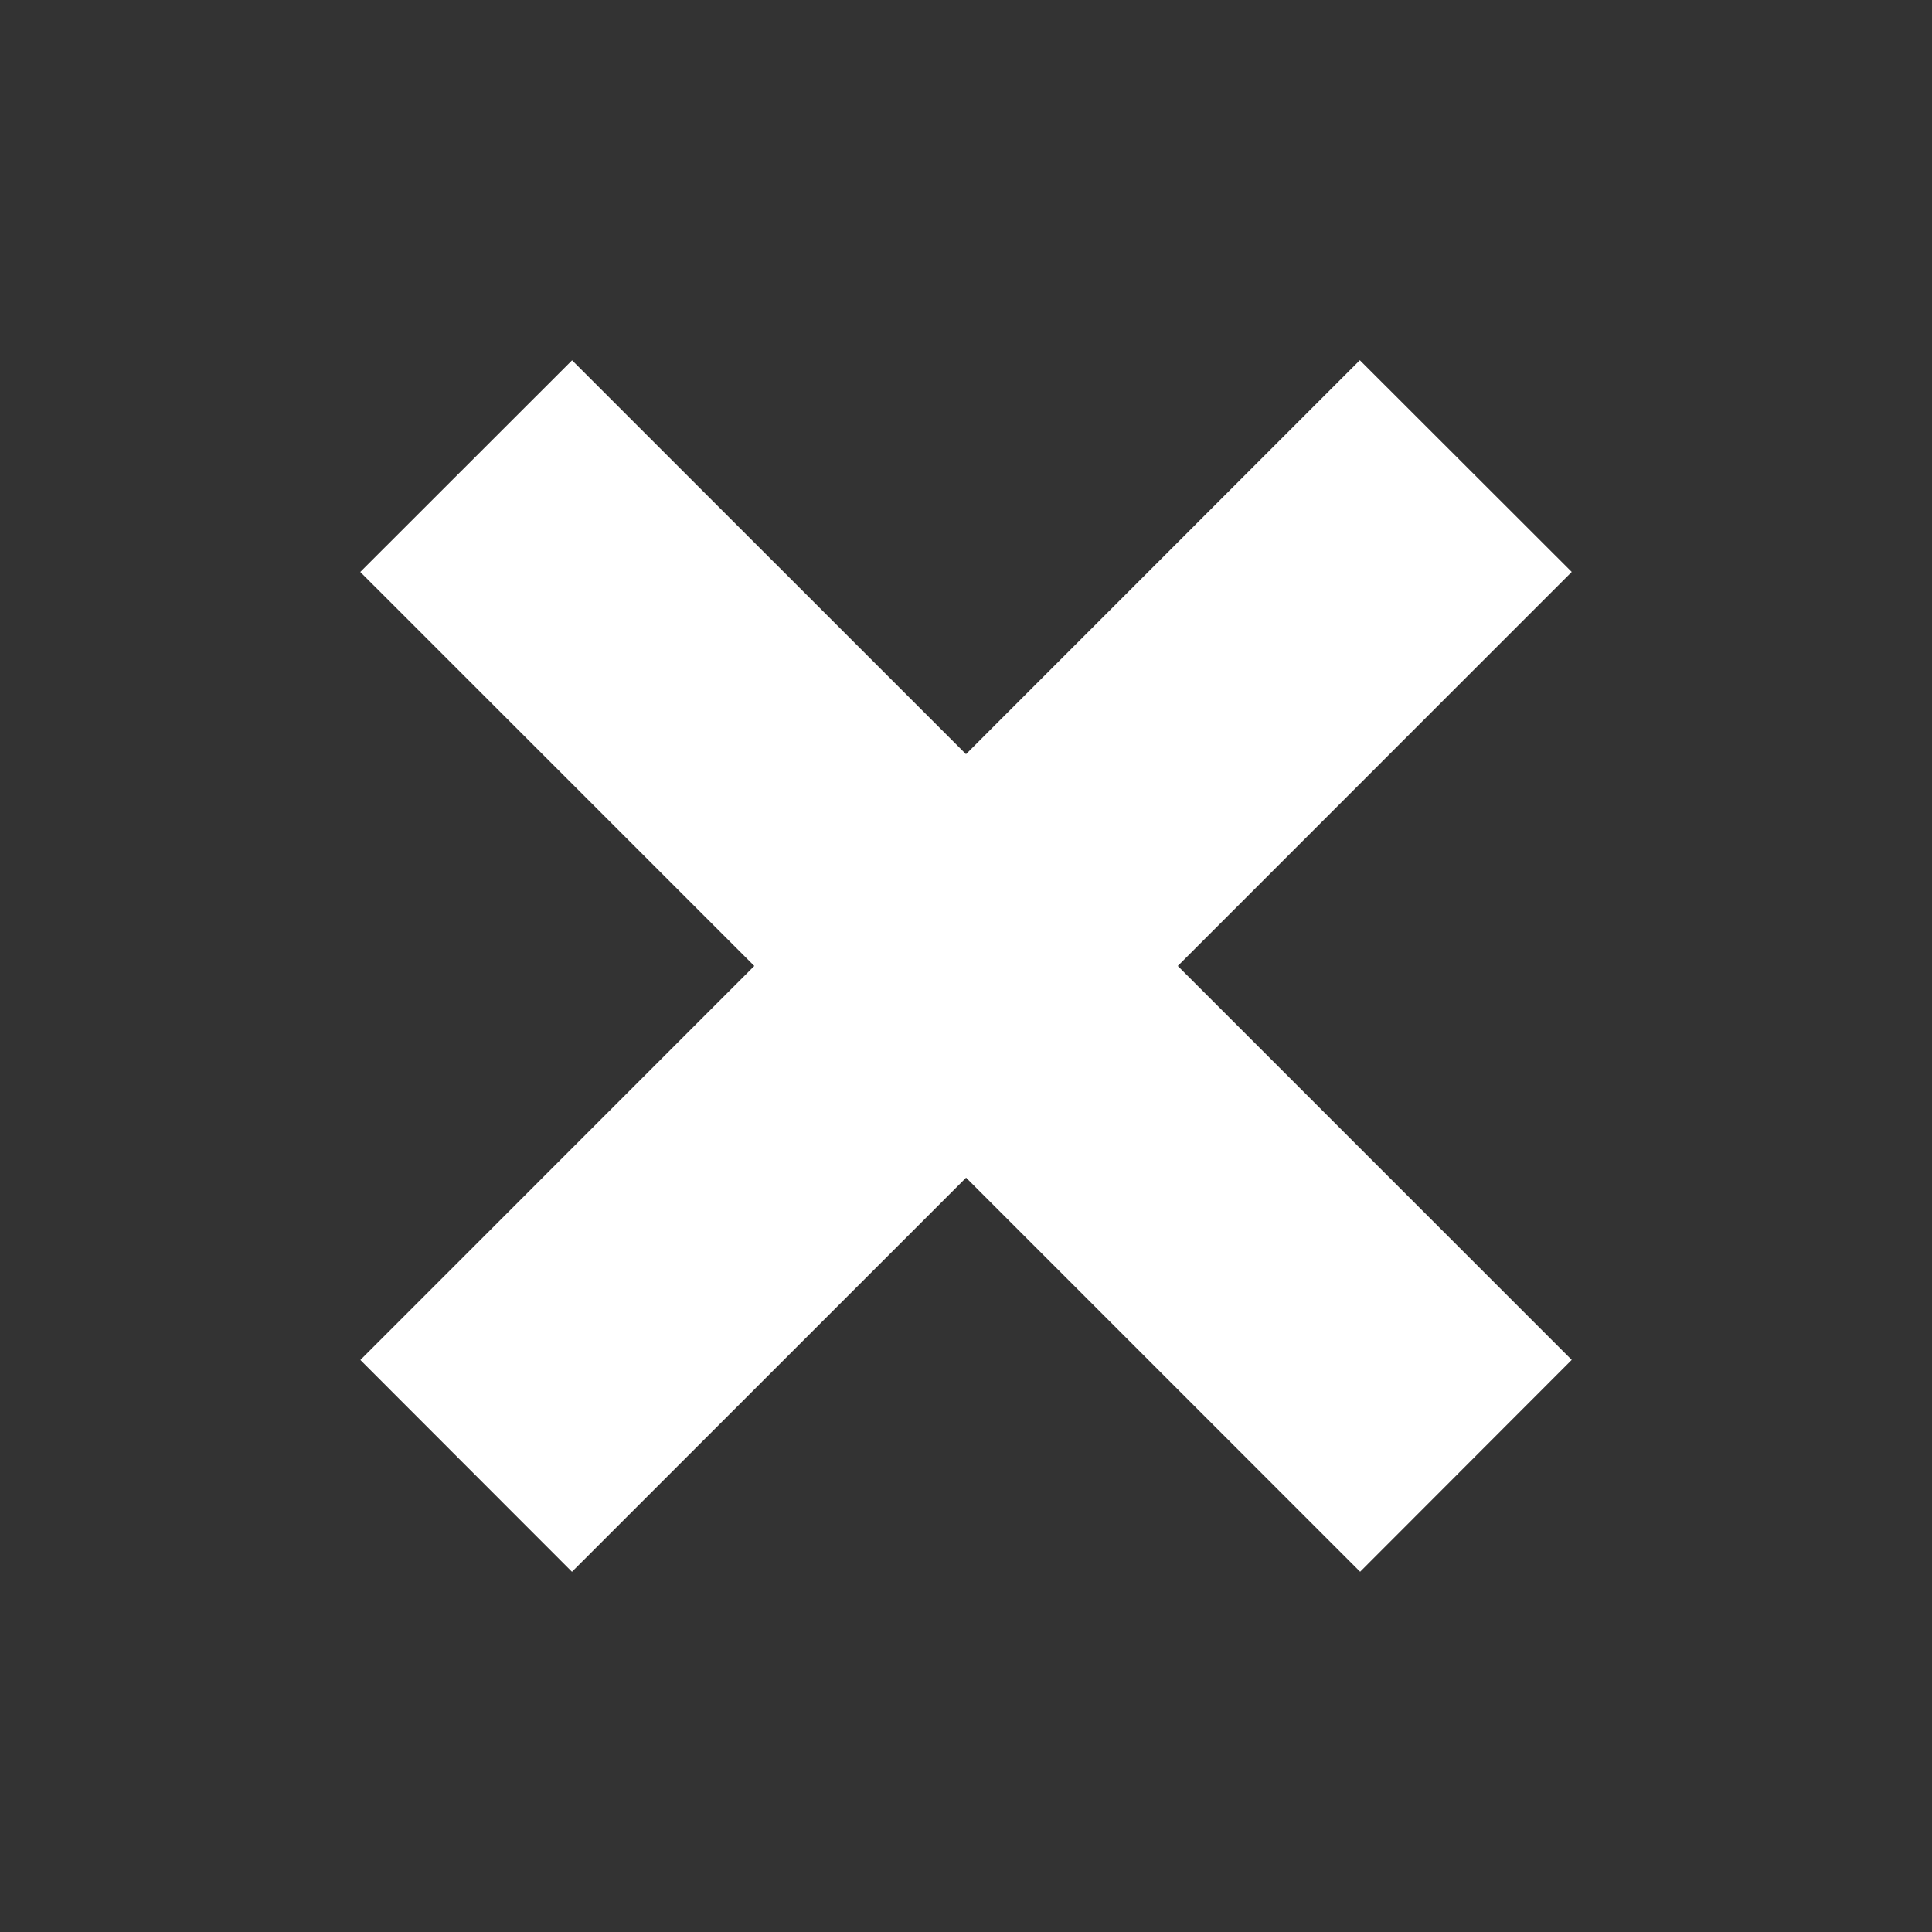 <?xml version="1.0" encoding="utf-8"?>
<!-- Generator: Adobe Illustrator 15.1.0, SVG Export Plug-In . SVG Version: 6.00 Build 0)  -->
<!DOCTYPE svg PUBLIC "-//W3C//DTD SVG 1.1//EN" "http://www.w3.org/Graphics/SVG/1.1/DTD/svg11.dtd">
<svg version="1.1" id="Layer_1" xmlns="http://www.w3.org/2000/svg" xmlns:xlink="http://www.w3.org/1999/xlink" x="0px" y="0px"
	 width="40px" height="40px" viewBox="10 10 40 40" enable-background="new 10 10 40 40" xml:space="preserve">
<rect x="10" y="10" width="40" height="40" fill="#333333" stroke="none"/>
<g display="none">
	<path display="inline" fill="#D1EEFC" d="M43.121,10.561c3.104,0,5.621,2.519,5.621,5.621v27.634c0,3.104-2.518,5.623-5.621,5.623
		H16.879c-3.105,0-5.622-2.52-5.622-5.623V16.182c0-3.103,2.516-5.621,5.622-5.621H43.121 M43.121,13.372H16.879
		c-1.55,0-2.811,1.261-2.811,2.81v27.634c0,1.552,1.26,2.812,2.811,2.812h26.242c1.547,0,2.812-1.26,2.812-2.812V16.182
		C45.934,14.633,44.668,13.372,43.121,13.372L43.121,13.372z"/>
</g>
<g display="none">
	<g display="inline">
		<path fill="#EDF5F9" d="M7.571,18.075c0-3.828,3.101-6.929,6.927-6.929l0,0v2.721c-2.322,0.004-4.202,1.886-4.207,4.208l0,0l0,0
			H7.571L7.571,18.075z"/>
	</g>
	<g display="inline">
		<polygon fill="#EDF5F9" points="7.571,25.73 7.571,20.161 10.291,20.161 10.291,25.73 		"/>
	</g>
	<g display="inline">
		<polygon fill="#EDF5F9" points="7.57,32.998 7.57,27.432 10.291,27.432 10.291,32.998 		"/>
	</g>
	<g display="inline">
		<polygon fill="#EDF5F9" points="7.571,40.42 7.571,34.854 10.291,34.854 10.291,40.42 		"/>
	</g>
	<g display="inline">
		<polygon fill="#EDF5F9" points="43.139,25.73 43.139,20.161 45.861,20.161 45.861,25.73 		"/>
	</g>
	<g display="inline">
		<polygon fill="#EDF5F9" points="43.139,32.998 43.139,27.432 45.861,27.432 45.861,32.998 		"/>
	</g>
	<g display="inline">
		<polygon fill="#EDF5F9" points="43.139,40.42 43.139,34.854 45.861,34.854 45.861,40.42 		"/>
	</g>
	<g display="inline">
		<polygon fill="#EDF5F9" points="31.199,49.361 31.199,46.641 36.768,46.641 36.768,49.361 		"/>
	</g>
	<g display="inline">
		<polygon fill="#EDF5F9" points="23.931,49.361 23.931,46.641 29.498,46.641 29.498,49.361 		"/>
	</g>
	<g display="inline">
		<polygon fill="#EDF5F9" points="16.509,49.361 16.509,46.641 22.077,46.641 22.077,49.361 		"/>
	</g>
	<g display="inline">
		<polygon fill="#EDF5F9" points="31.199,13.866 31.199,11.146 36.768,11.146 36.768,13.866 		"/>
	</g>
	<g display="inline">
		<polygon fill="#EDF5F9" points="23.931,13.866 23.931,11.146 29.498,11.146 29.498,13.866 		"/>
	</g>
	<g display="inline">
		<polygon fill="#EDF5F9" points="16.509,13.866 16.509,11.146 22.077,11.146 22.077,13.866 		"/>
	</g>
	<g display="inline">
		<path fill="#EDF5F9" d="M7.57,42.344h2.721c0.003,2.322,1.884,4.201,4.207,4.205l0,0v0.004v2.717
			C10.672,49.27,7.571,46.168,7.57,42.344L7.57,42.344z"/>
	</g>
	<g display="inline">
		<path fill="#EDF5F9" d="M38.855,46.549c2.324-0.004,4.203-1.883,4.207-4.205l0,0h2.721c0,3.828-3.1,6.926-6.928,6.926l0,0V46.549
			L38.855,46.549z"/>
	</g>
	<g display="inline">
		<path fill="#EDF5F9" d="M43.062,18.075c-0.004-2.322-1.883-4.204-4.207-4.208l0,0v-2.721c3.828,0,6.928,3.102,6.928,6.929l0,0
			H43.062L43.062,18.075z"/>
	</g>
</g>
<path display="none" fill="#FFFFFF" d="M10.294,20.165H7.57v5.567h2.724V20.165z M10.291,27.434H7.57V33h2.721V27.434z
	 M10.291,34.854H7.573v5.568h2.718V34.854z M29.498,11.149h-5.564v2.721h5.564V11.149z M36.77,13.472V11.15h-5.567v2.721h5.104
	C36.461,13.738,36.615,13.606,36.77,13.472z M14.499,13.871V11.15c-3.827,0-6.925,3.102-6.928,6.929h2.724
	C10.298,15.753,12.176,13.874,14.499,13.871z M22.077,11.149h-5.565v2.721h5.565V11.149z M10.291,42.344H7.573
	c0,3.828,3.099,6.93,6.925,6.93v-2.721C12.176,46.549,10.298,44.666,10.291,42.344z M43.143,40.422h2.721v-5.568h-2.721V40.422z
	 M43.143,33h2.721v-5.566h-2.721V33z M43.449,25.732h2.414v-3.107C45.049,23.643,44.242,24.68,43.449,25.732z M23.934,49.361h5.564
	v-2.721h-5.564V49.361z M16.512,49.361h5.565v-2.721h-5.565V49.361z M31.201,49.361h5.568v-2.721h-5.568V49.361z M38.855,46.553
	v2.721c3.828,0,6.93-3.102,6.93-6.926h-2.721C43.061,44.672,41.18,46.549,38.855,46.553z M52.918,6
	C40.16,13.823,30.9,23.692,26.744,28.645l-10.19-7.981l-4.497,3.626l17.604,17.903C32.689,34.432,42.285,19.266,54,8.49L52.918,6z"
	/>
<polygon id="x-mark-icon" fill="#FFFFFF" points="42.541,38.155 34.385,29.999 42.541,21.841 38.154,17.458 30,25.614 21.844,17.46 
	17.459,21.842 25.617,29.999 17.461,38.157 21.842,42.542 30.002,34.383 38.16,42.541 "/>
</svg>

